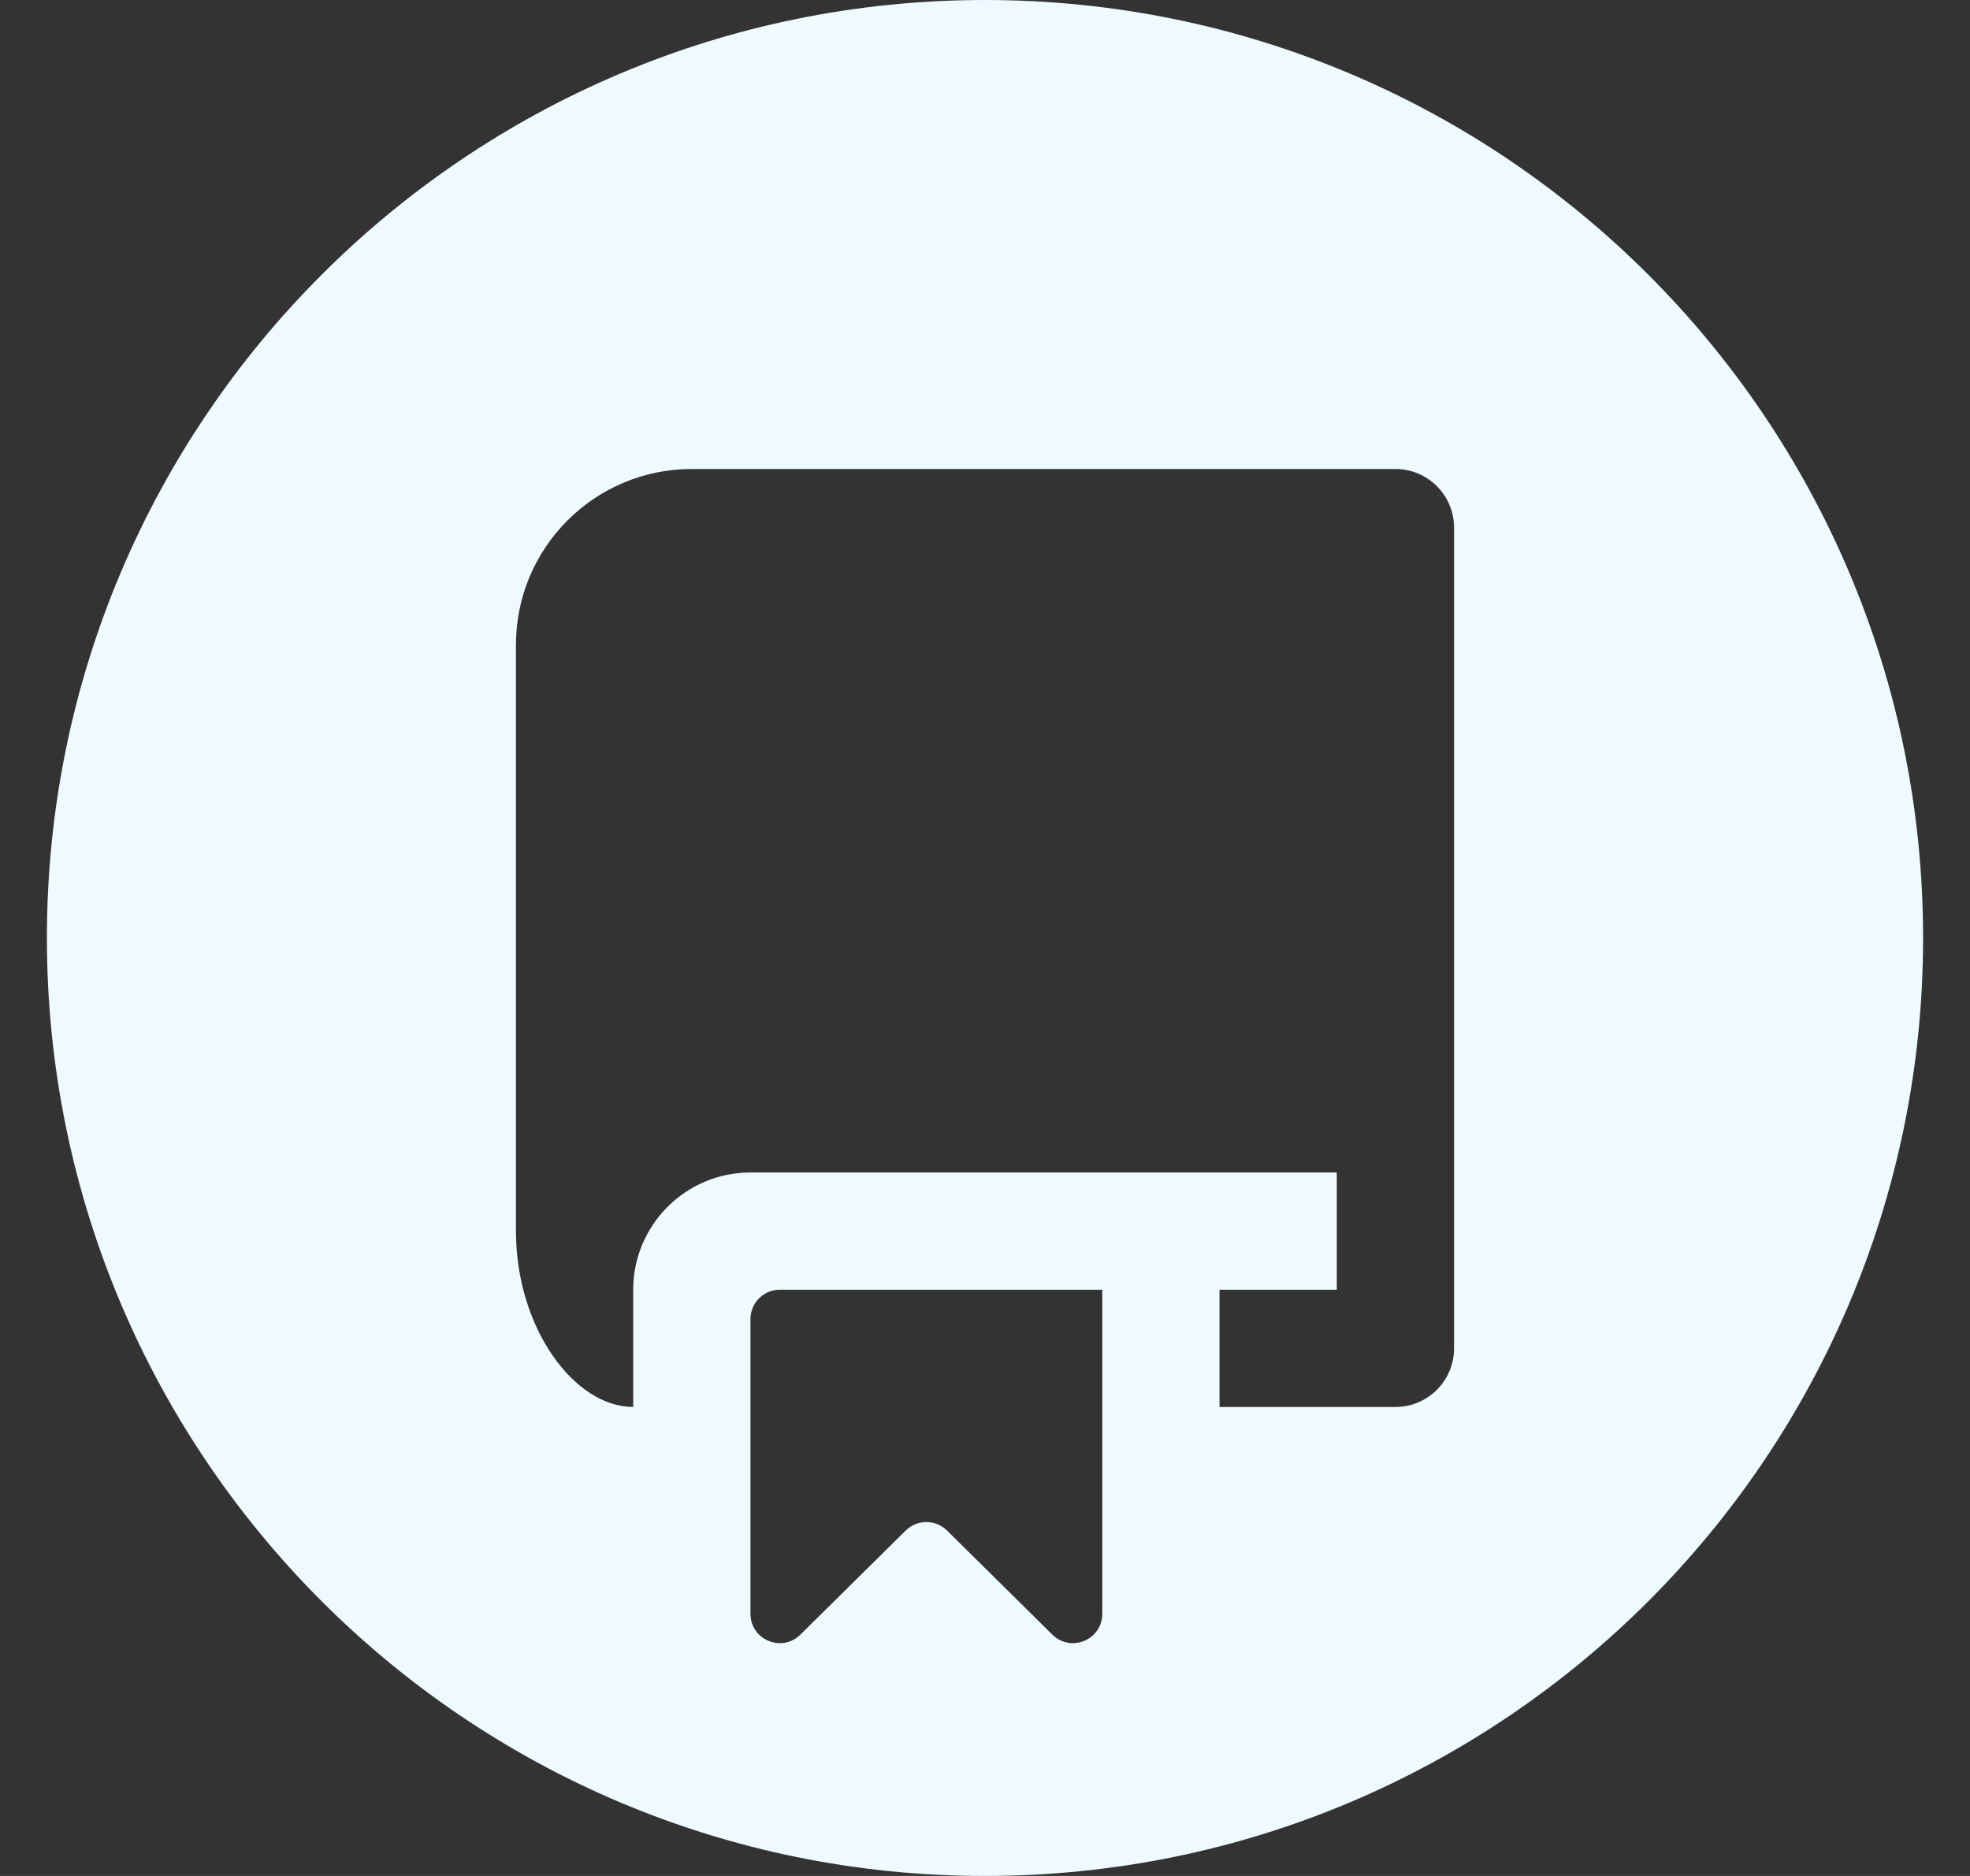 <svg width="21" height="20" viewBox="0 0 21 20" fill="none" xmlns="http://www.w3.org/2000/svg">
<rect x="0" y="0" width="21" height="20" fill="#333333" stroke="none"/>
<g clip-path="url(#clip0_733_859)">
<path fill-rule="evenodd" clip-rule="evenodd" d="M10.5 20C16.023 20 20.5 15.523 20.5 10C20.5 4.477 16.023 0 10.5 0C4.977 0 0.5 4.477 0.5 10C0.5 15.523 4.977 20 10.5 20ZM7.375 5C6.339 5 5.5 5.839 5.5 6.875V13.125C5.5 14.161 6.125 15 6.75 15V13.75C6.75 13.06 7.31 12.5 8 12.5H14.25V13.75H13V15H14.875C15.22 15 15.5 14.72 15.5 14.375V5.625C15.5 5.28 15.22 5 14.875 5H7.375ZM8 14.062C8 13.89 8.14 13.75 8.312 13.75H11.75V17.205C11.75 17.483 11.415 17.622 11.218 17.427L10.095 16.317C9.973 16.197 9.777 16.197 9.655 16.317L8.532 17.427C8.335 17.622 8 17.483 8 17.205V14.062Z" fill="#EEFAFF"/>
</g>
<defs>
<clipPath id="clip0_733_859">
<rect width="20" height="20" fill="white" transform="translate(0.5)"/>
</clipPath>
</defs>
</svg>
